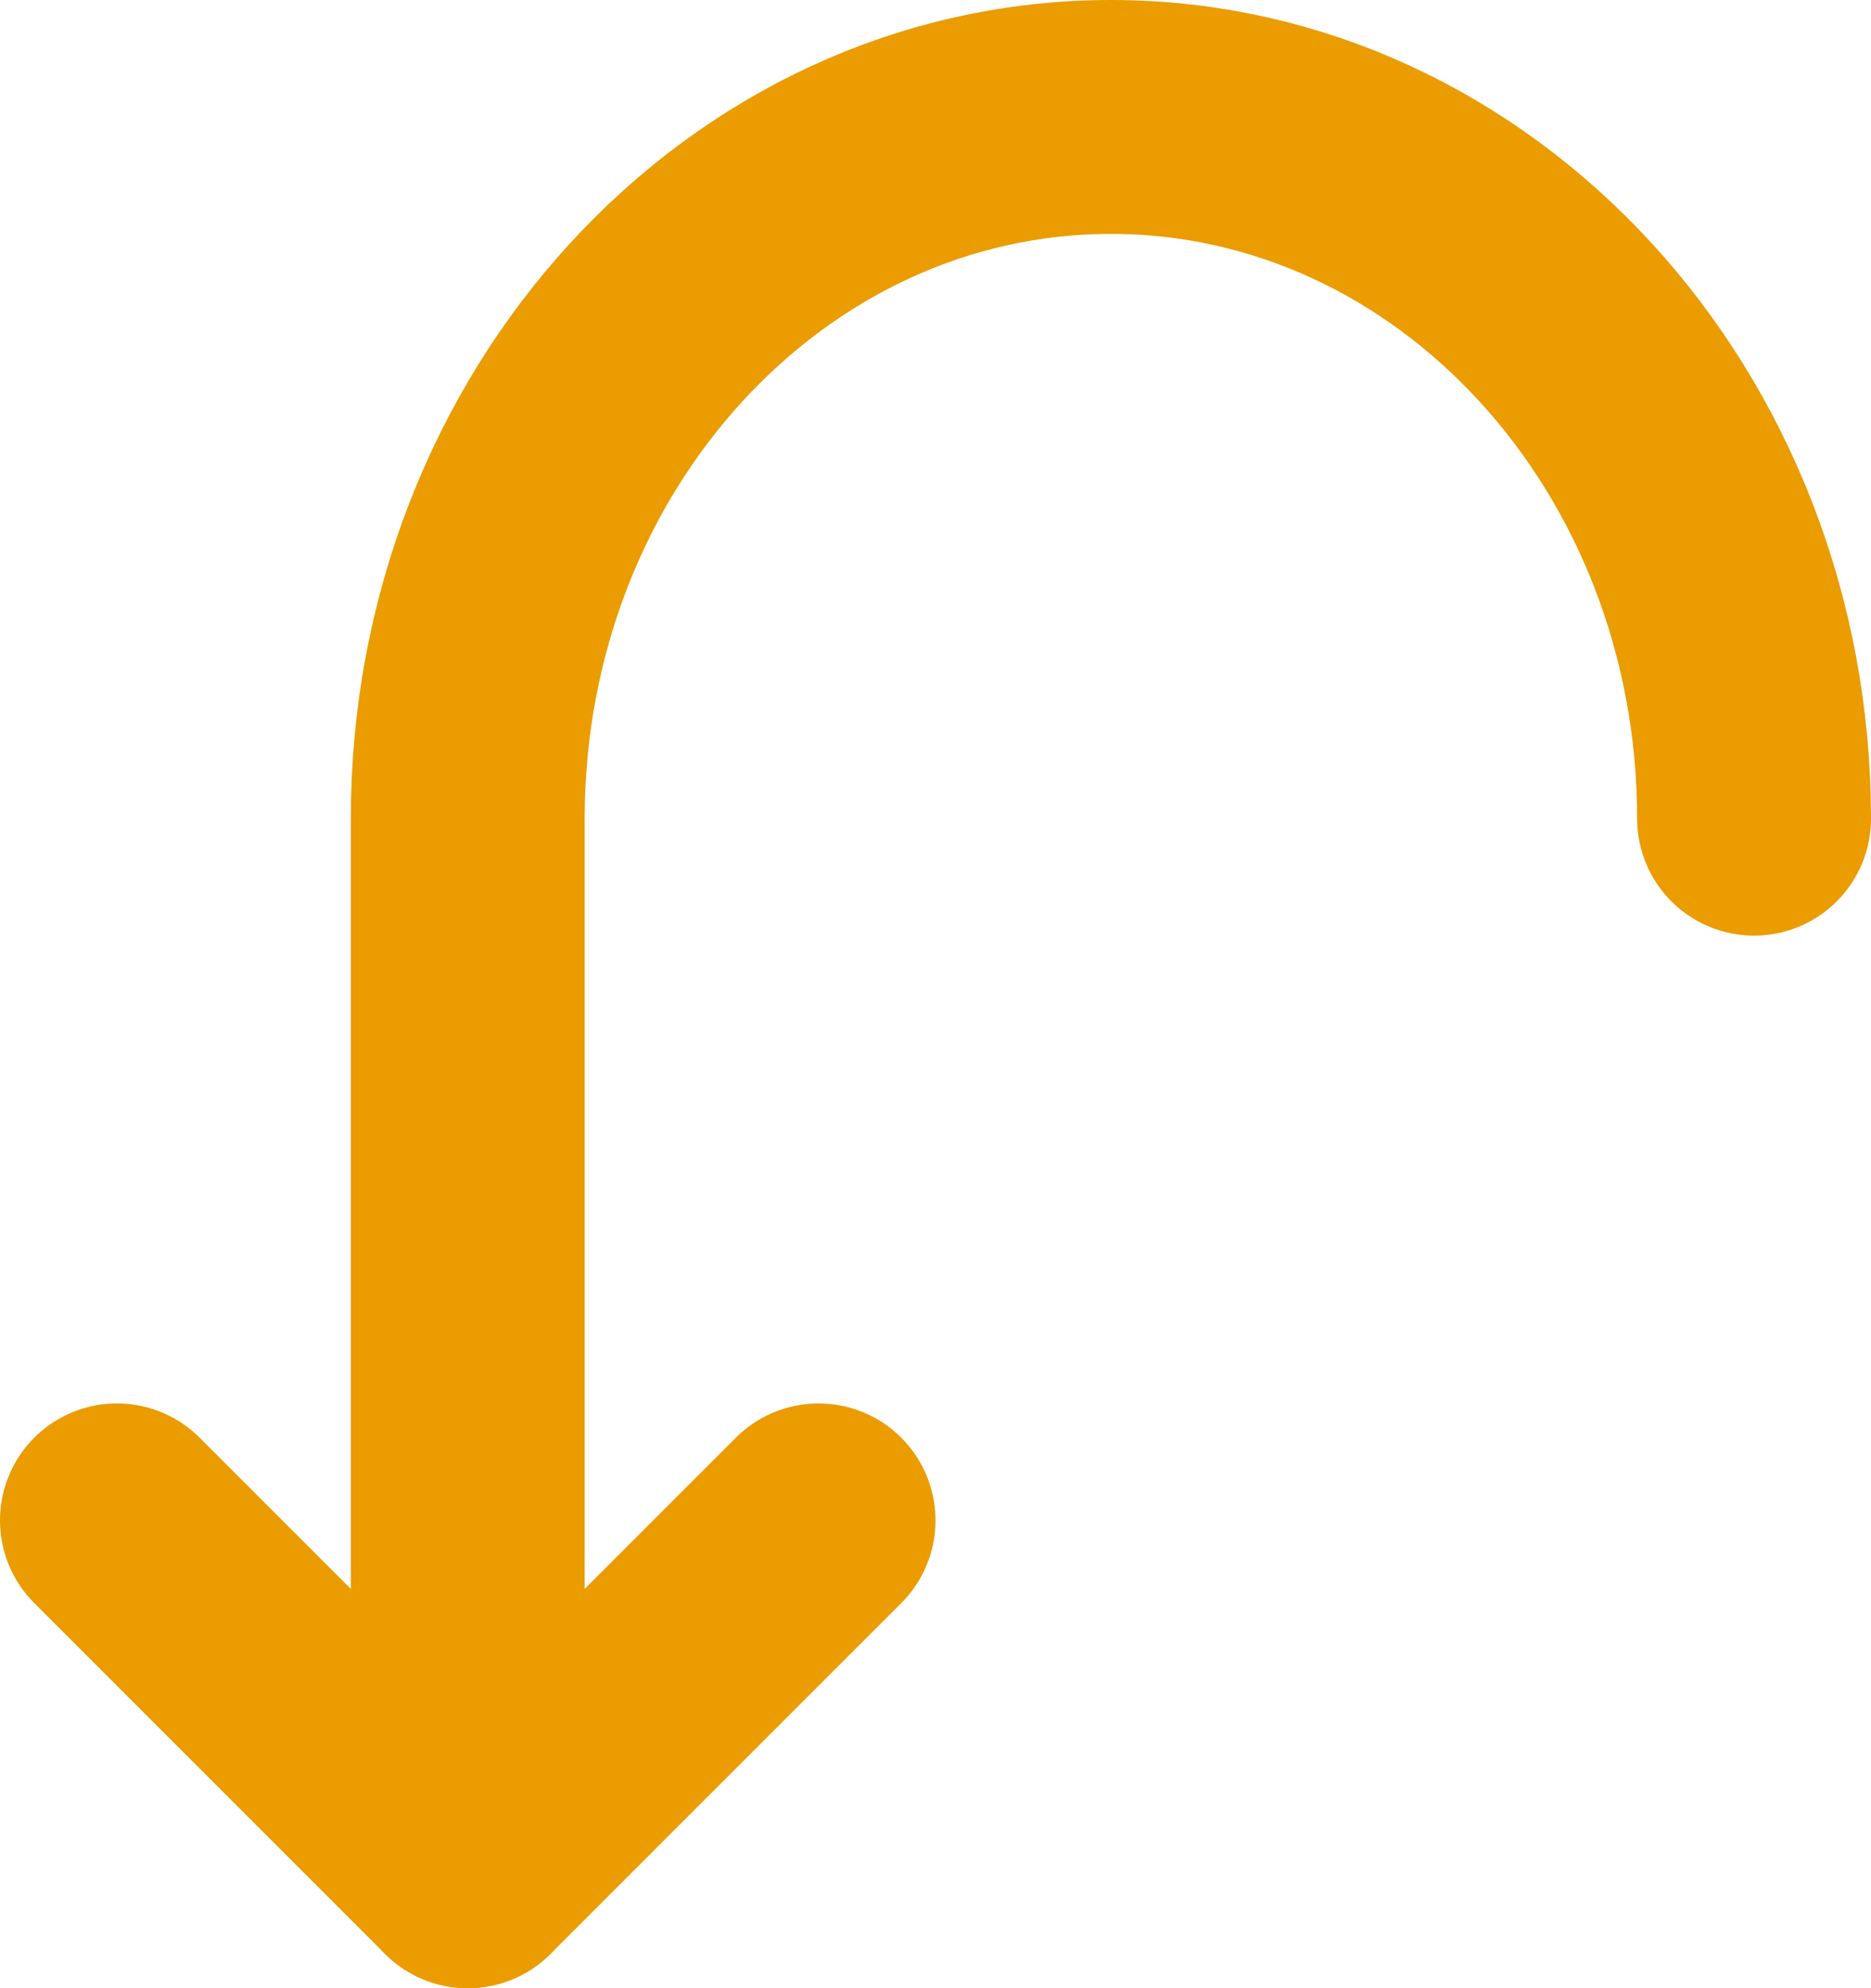 <svg width="16" height="17" xmlns="http://www.w3.org/2000/svg"><g stroke="#EA9C00" stroke-width="2" fill="none" fill-rule="evenodd" stroke-linecap="round" stroke-linejoin="round"><path d="M1 13l3 3 3-3"/><path d="M4 16V7c0-3.314 2.462-6 5.5-6S15 3.686 15 7"/></g></svg>